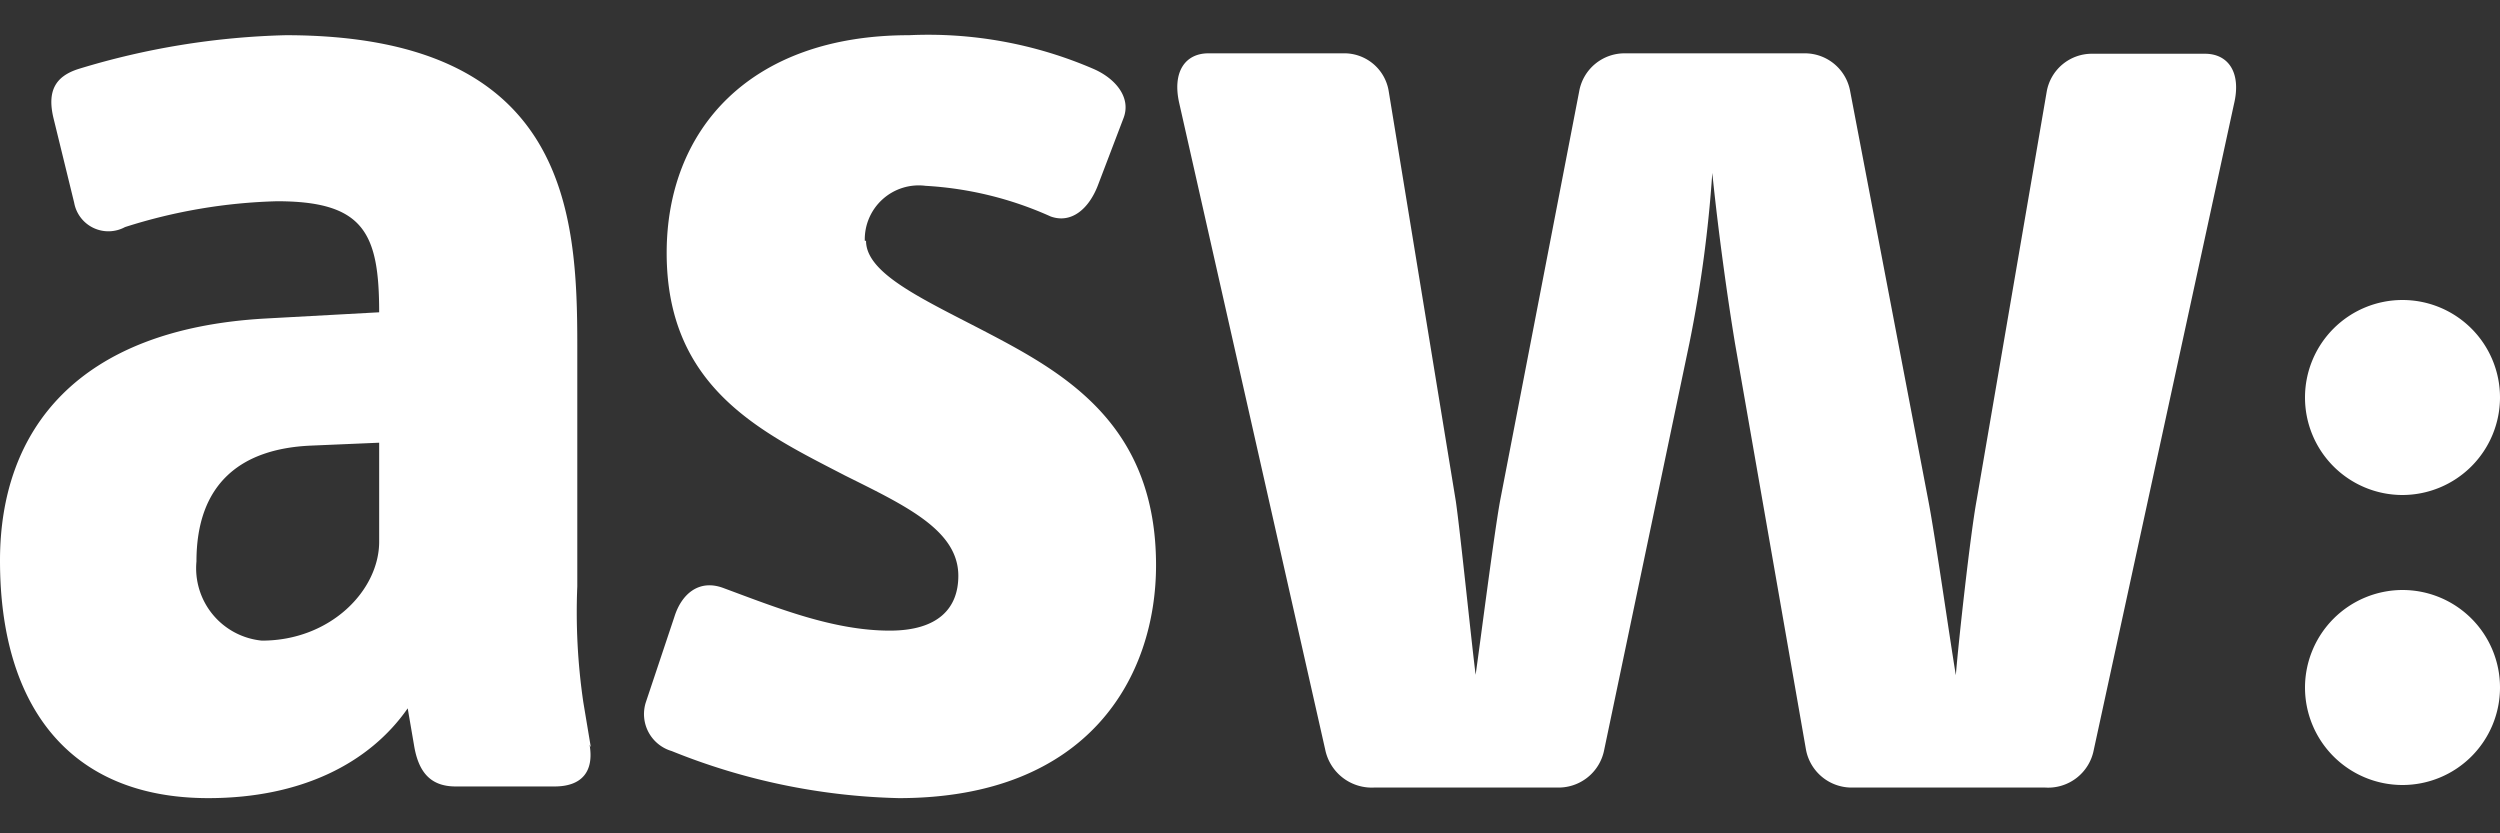 <svg id="asw-logo-white" xmlns="http://www.w3.org/2000/svg" viewBox="0 0 120 40">
  <rect x="0" y="0" width="120" height="40" fill="#333333" stroke="none"/>
  <defs>
    <style>
      .cls-1 {
        fill: #fff;
      }
    </style>
  </defs>
  <title>asw-logo-white</title>
  <path id="a" class="cls-1" d="M18.2,26c0,2.34-2.34,4.75-5.63,4.75a3.49,3.49,0,0,1-3.14-3.8c0-3.73,2.12-5.41,5.48-5.56l3.29-.14Zm10.16,9.87L28,33.71a29.76,29.76,0,0,1-.29-5.56V16.6c0-6.36-.44-14.91-14-14.91A37,37,0,0,0,3.8,3.3c-1.17.36-1.53,1.09-1.24,2.34l1,4.09A1.67,1.67,0,0,0,6,10.9,26.13,26.13,0,0,1,13.3,9.66c4.17,0,4.9,1.53,4.9,5.33l-5.48.3C3.73,15.8,0,20.62,0,26.91c0,6.94,3.29,11.4,10,11.4,4.46,0,7.74-1.68,9.57-4.31l.3,1.75c.21,1.32.8,2,2,2h4.75c1.32,0,1.9-.73,1.68-2"/>
  <path id="s" class="cls-1" d="M41.51,11.56a2.59,2.59,0,0,1,2.92-2.64,16.91,16.91,0,0,1,6,1.47c1,.36,1.83-.37,2.26-1.47l1.25-3.28c.36-1-.44-1.9-1.47-2.34a20,20,0,0,0-8.84-1.61C36,1.69,32,6.22,32,12.14c0,6.51,4.6,8.63,8.55,10.68C43.48,24.28,46,25.45,46,27.64c0,1.54-.95,2.63-3.29,2.63-2.71,0-5.41-1.09-8-2.05-1.17-.43-2,.3-2.34,1.39L31,33.71a1.85,1.85,0,0,0,1.24,2.34,30.92,30.92,0,0,0,10.9,2.26c9.14,0,12.35-5.85,12.35-11.18,0-6.65-4.24-9.14-8-11.11-3.07-1.61-5.92-2.85-5.92-4.46"/>
  <path id="w" class="cls-1" d="M107.23,5c.37-1.54-.29-2.42-1.39-2.42h-5.41a2.2,2.2,0,0,0-2.19,1.83L94.88,24c-.3,1.61-.88,6.88-1,8.41-.29-1.75-1-6.72-1.31-8.33L88.81,4.39a2.21,2.21,0,0,0-2.2-1.83H78a2.21,2.21,0,0,0-2.2,1.83L72,24.06c-.29,1.61-.95,6.8-1.17,8.33-.22-1.75-.73-6.8-.95-8.33L66.66,4.39a2.16,2.16,0,0,0-2.2-1.83H58c-1.1,0-1.75.88-1.39,2.42l7,31A2.28,2.28,0,0,0,66,37.8h8.7A2.23,2.23,0,0,0,77,36l4.09-19.52a61.76,61.76,0,0,0,1.1-8.18c.29,2.85.73,6,1.09,8.18L86.69,36A2.23,2.23,0,0,0,89,37.8h9.13A2.23,2.23,0,0,0,100.5,36Z"/>
  <path id="dot-b" class="cls-1" d="M110.64,33a4.68,4.68,0,1,0,4.68-4.68A4.69,4.69,0,0,0,110.64,33"/>
  <path id="dot-t" class="cls-1" d="M120,19.08a4.68,4.68,0,1,0-4.68,4.68A4.69,4.69,0,0,0,120,19.08"/>
  </svg>
